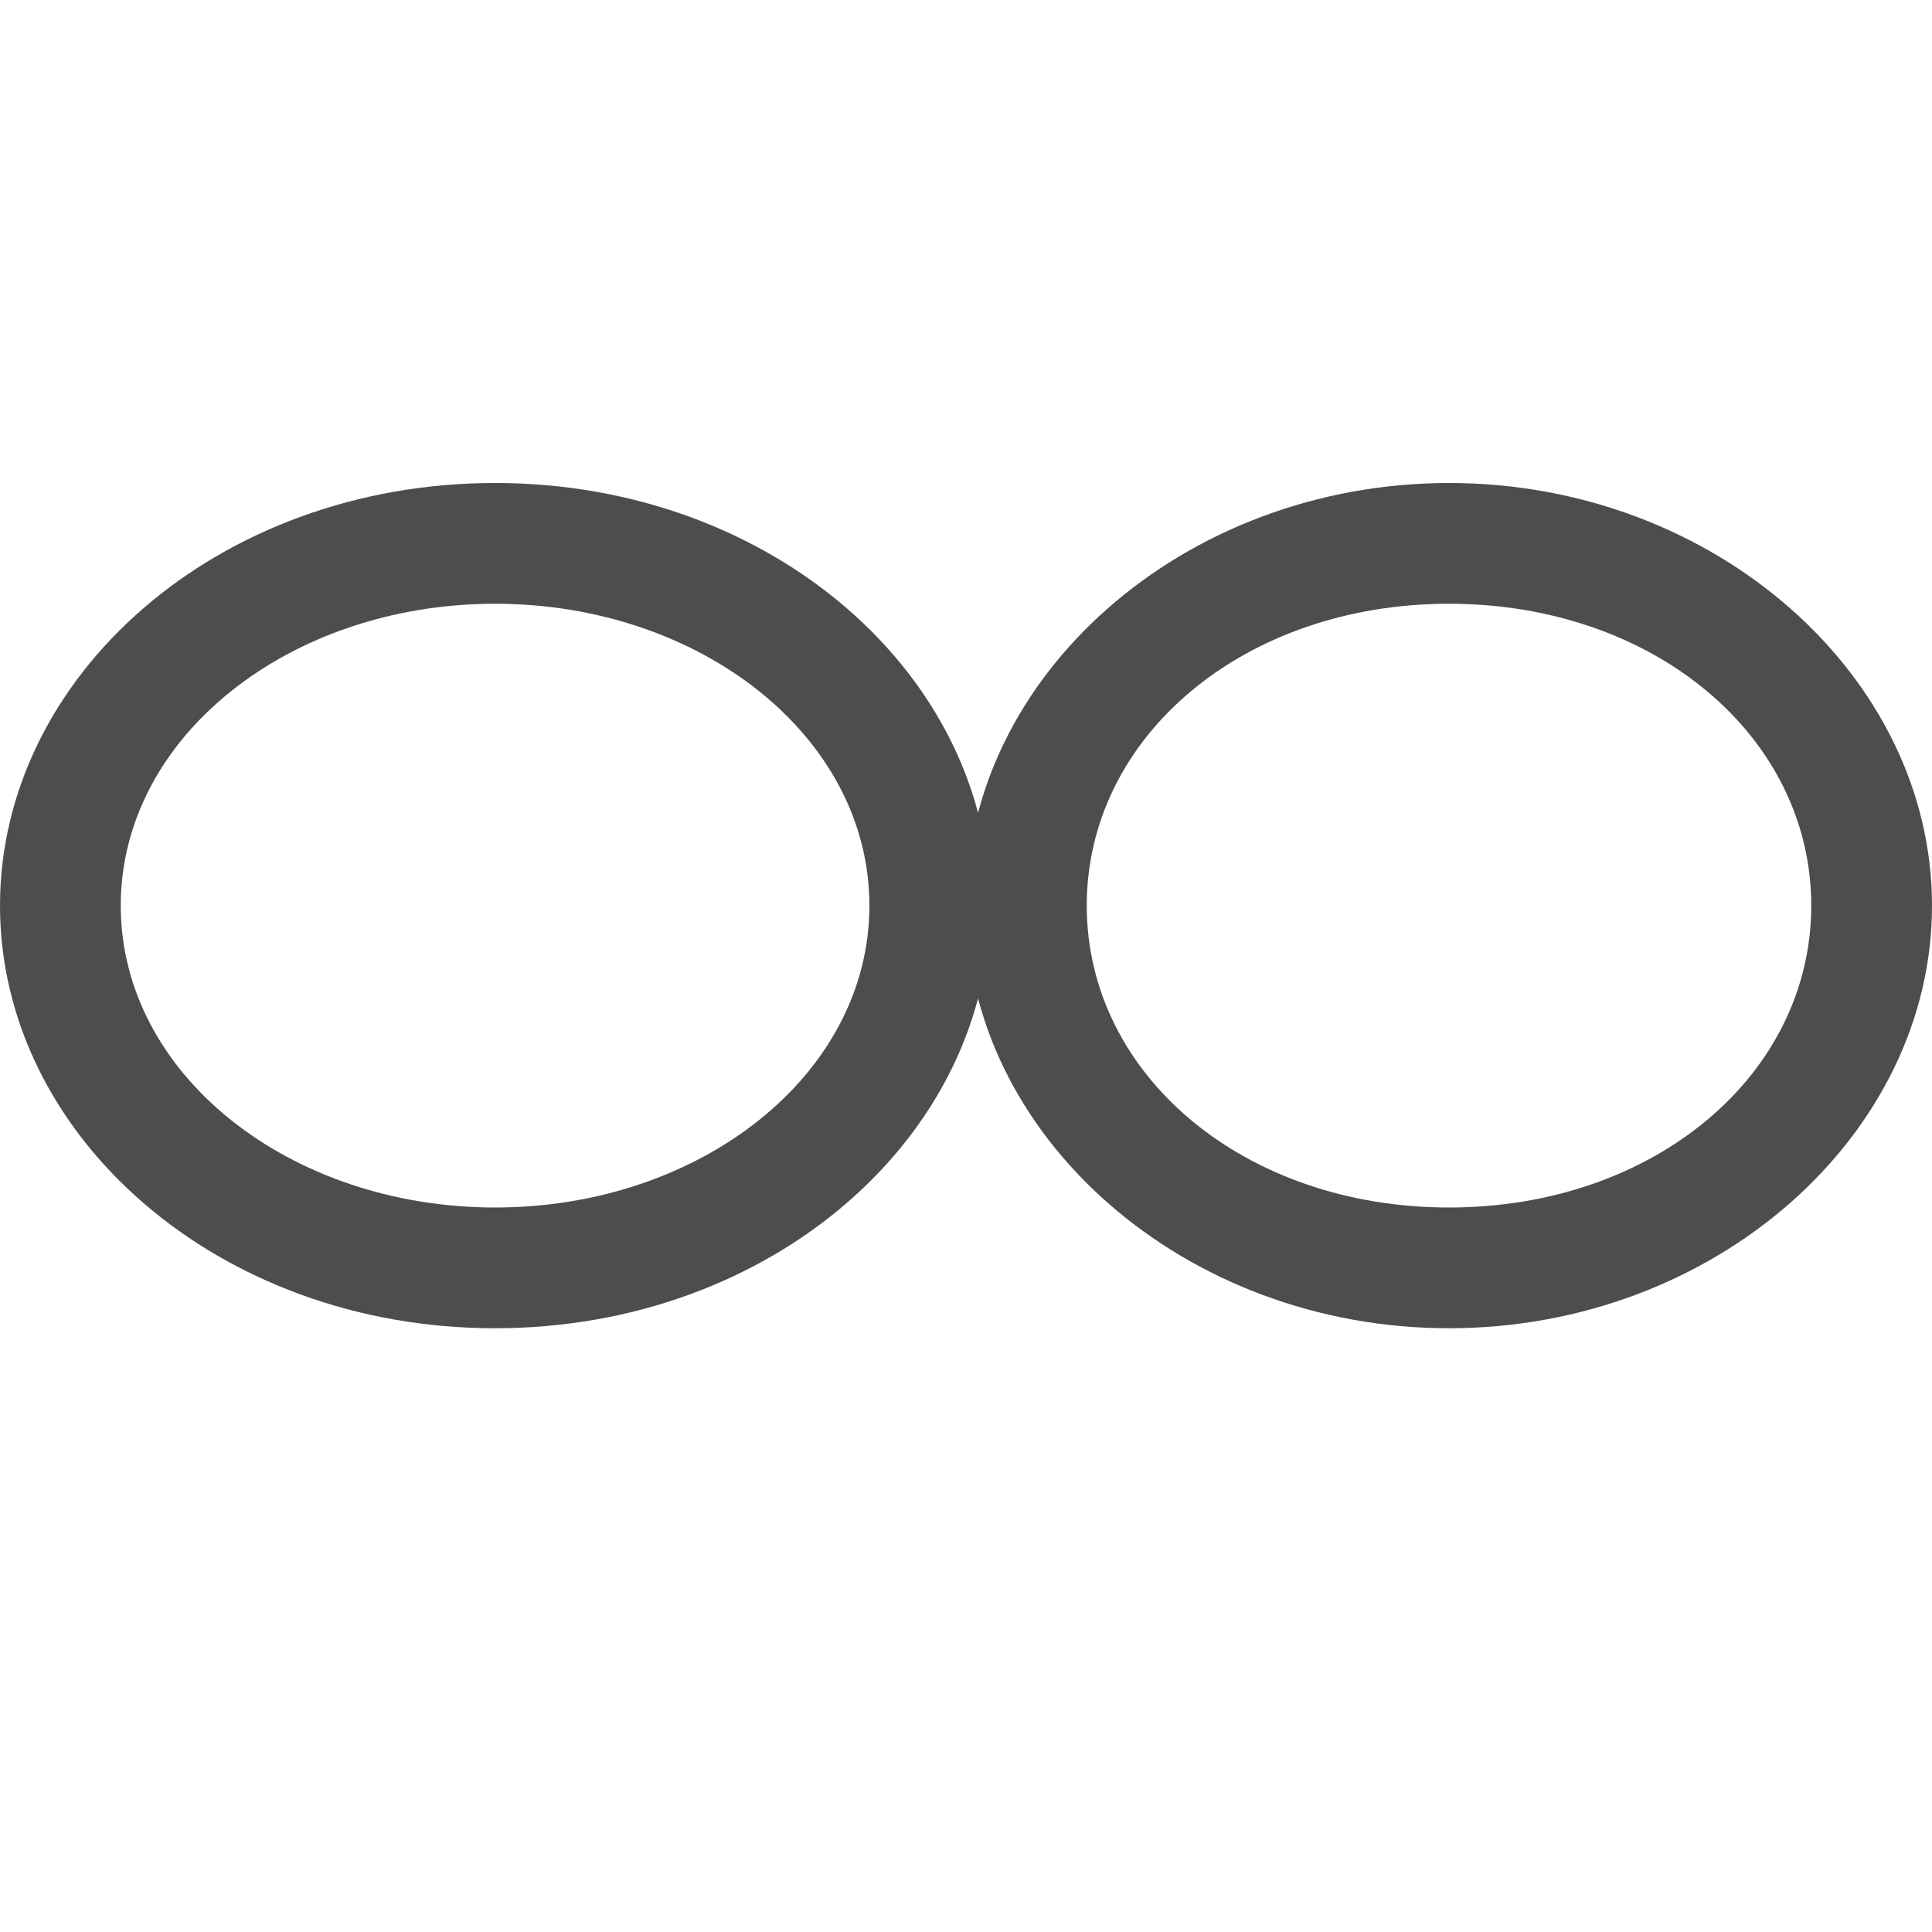 <?xml version="1.0" encoding="utf-8"?>
<!-- Generator: Adobe Illustrator 21.0.0, SVG Export Plug-In . SVG Version: 6.00 Build 0)  -->
<svg version="1.1" id="图层_1" opacity="0.8" xmlns="http://www.w3.org/2000/svg" xmlns:xlink="http://www.w3.org/1999/xlink"
	 x="0px" y="0px" viewBox="0 0 16 16" style="enable-background:new 0 0 16 16;" xml:space="preserve">
<style type="text/css">
	.st0{fill:#1F2022;}
</style>
<g id="图层_3">
	<g>
		<path class="st0" d="M4.1,5c1.7,0,3.1,1.1,3.1,2.5S5.8,10,4.1,10S1,8.9,1,7.5S2.4,5,4.1,5 M4.1,4C1.8,4,0,5.6,0,7.5S1.8,11,4.1,11
			s4.1-1.6,4.1-3.5S6.4,4,4.1,4L4.1,4z"/>
	</g>
	<g>
		<path class="st0" d="M12,5c1.7,0,3,1.1,3,2.5S13.7,10,12,10S9,8.9,9,7.5S10.3,5,12,5 M12,4C9.8,4,8,5.6,8,7.5S9.8,11,12,11
			s4-1.6,4-3.5S14.2,4,12,4L12,4z"/>
	</g>
</g>
</svg>
